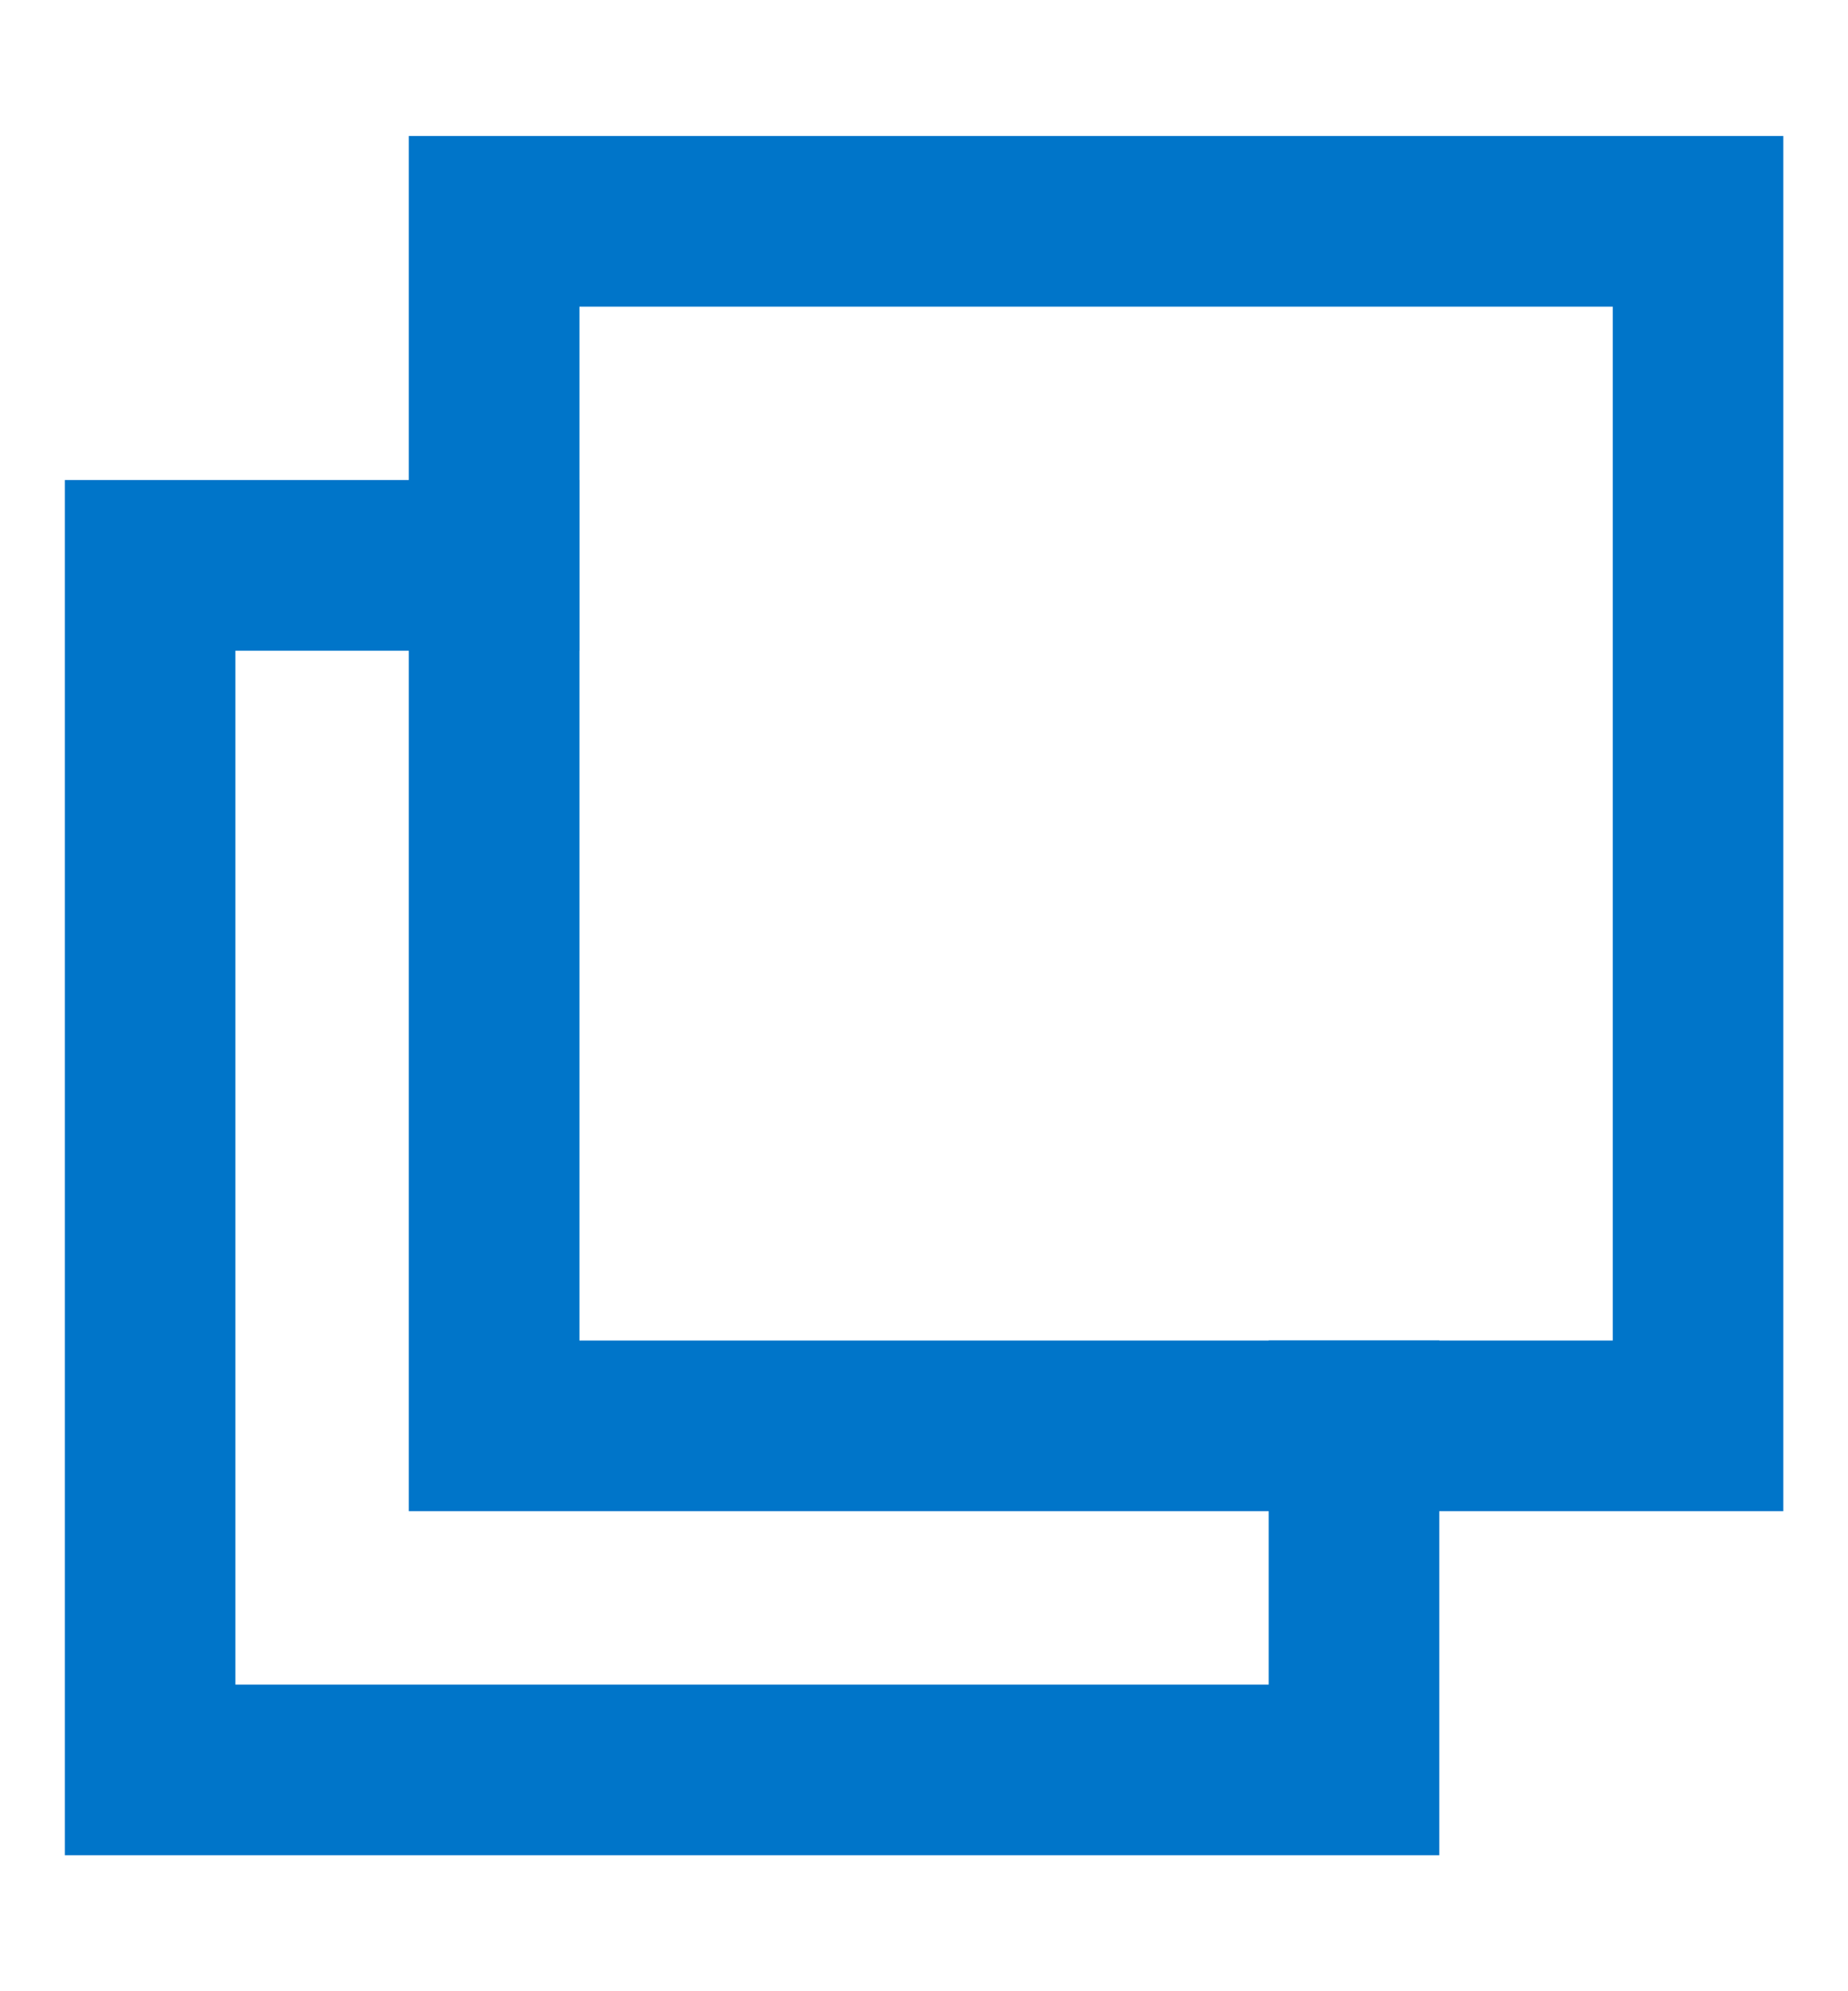 <svg width="13" height="14" viewBox="0 0 13 14" fill="none" xmlns="http://www.w3.org/2000/svg">
<rect x="3.476" y="1.556" width="8.469" height="8.469" stroke="#0075C9" stroke-width="1.2" stroke-linecap="square"/>
<path d="M9.525 10.025V12.444H1.056V3.975L3.475 3.975" stroke="#0075C9" stroke-width="1.2" stroke-linecap="square"/>
</svg>
